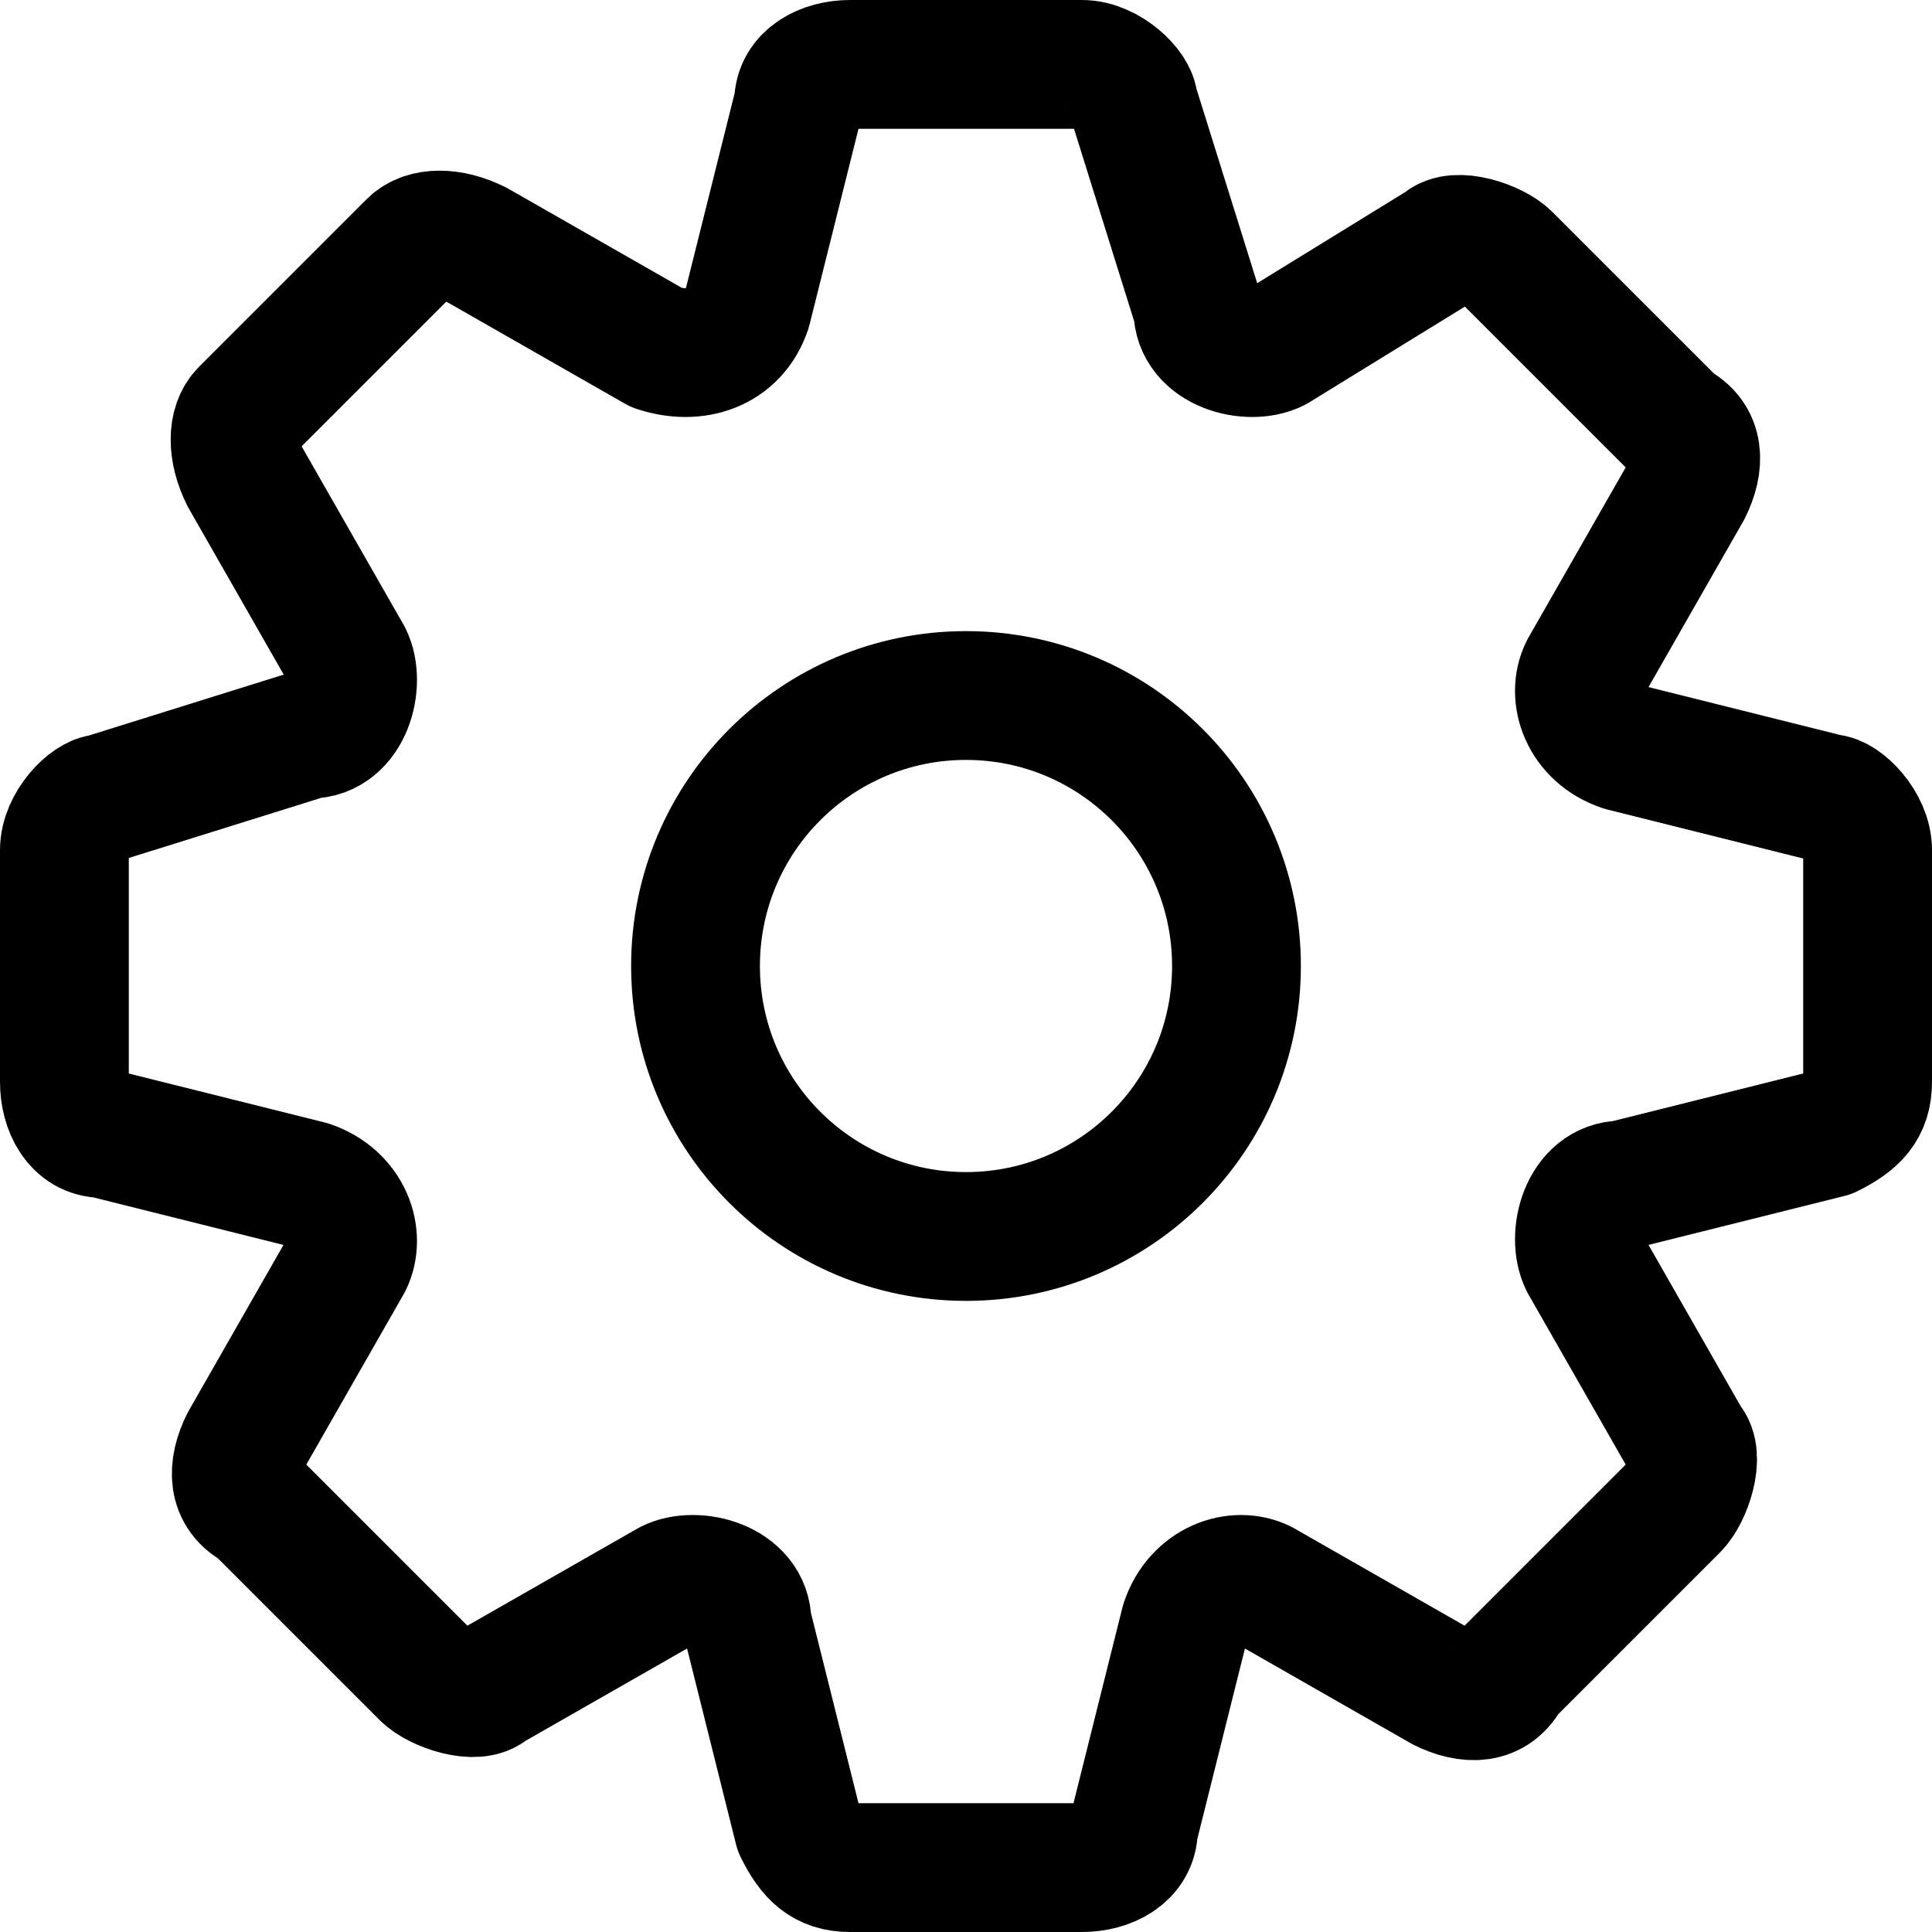 <svg width="15" height="15" viewBox="0 0 15 15" fill="none" xmlns="http://www.w3.org/2000/svg">
<g clip-path="url(#clip0_114_453)">
<path d="M14.2 6.2L12.6 5.8C12.3 5.7 12.2 5.4 12.3 5.2L13.1 3.8C13.2 3.6 13.2 3.4 13 3.3L11.7 2C11.6 1.9 11.3 1.8 11.2 1.9L9.9 2.7C9.7 2.8 9.3 2.7 9.3 2.4L8.8 0.8C8.8 0.7 8.6 0.5 8.4 0.5H6.6C6.4 0.5 6.2 0.6 6.2 0.8L5.8 2.4C5.7 2.7 5.4 2.8 5.1 2.7L3.7 1.9C3.5 1.8 3.3 1.8 3.2 1.9L1.9 3.2C1.8 3.3 1.8 3.5 1.9 3.7L2.7 5.1C2.8 5.3 2.7 5.7 2.4 5.7L0.8 6.2C0.7 6.2 0.5 6.4 0.5 6.6V8.4C0.5 8.6 0.6 8.8 0.8 8.8L2.4 9.2C2.7 9.3 2.8 9.6 2.7 9.8L1.9 11.2C1.8 11.4 1.8 11.6 2 11.7L3.3 13C3.4 13.1 3.7 13.2 3.8 13.1L5.2 12.3C5.4 12.2 5.8 12.3 5.8 12.6L6.2 14.2C6.3 14.4 6.4 14.5 6.6 14.5H8.4C8.6 14.5 8.8 14.4 8.8 14.2L9.2 12.6C9.3 12.3 9.6 12.2 9.8 12.3L11.2 13.1C11.4 13.2 11.6 13.2 11.7 13L13 11.7C13.1 11.6 13.2 11.3 13.1 11.2L12.3 9.8C12.2 9.6 12.3 9.2 12.6 9.2L14.2 8.8C14.4 8.7 14.5 8.6 14.5 8.4V6.6C14.5 6.4 14.3 6.2 14.2 6.2Z" stroke="black" stroke-miterlimit="10" stroke-linecap="round" stroke-linejoin="round"/>
<path d="M7.5 9.6C8.66 9.6 9.6 8.66 9.6 7.5C9.6 6.34 8.66 5.4 7.5 5.4C6.34 5.4 5.4 6.34 5.4 7.5C5.4 8.66 6.34 9.6 7.5 9.6Z" stroke="black" stroke-miterlimit="10" stroke-linecap="round" stroke-linejoin="round"/>
</g>
<defs>
<clipPath id="clip0_114_453">
<rect width="15" height="15" fill="white"/>
</clipPath>
</defs>
</svg>

